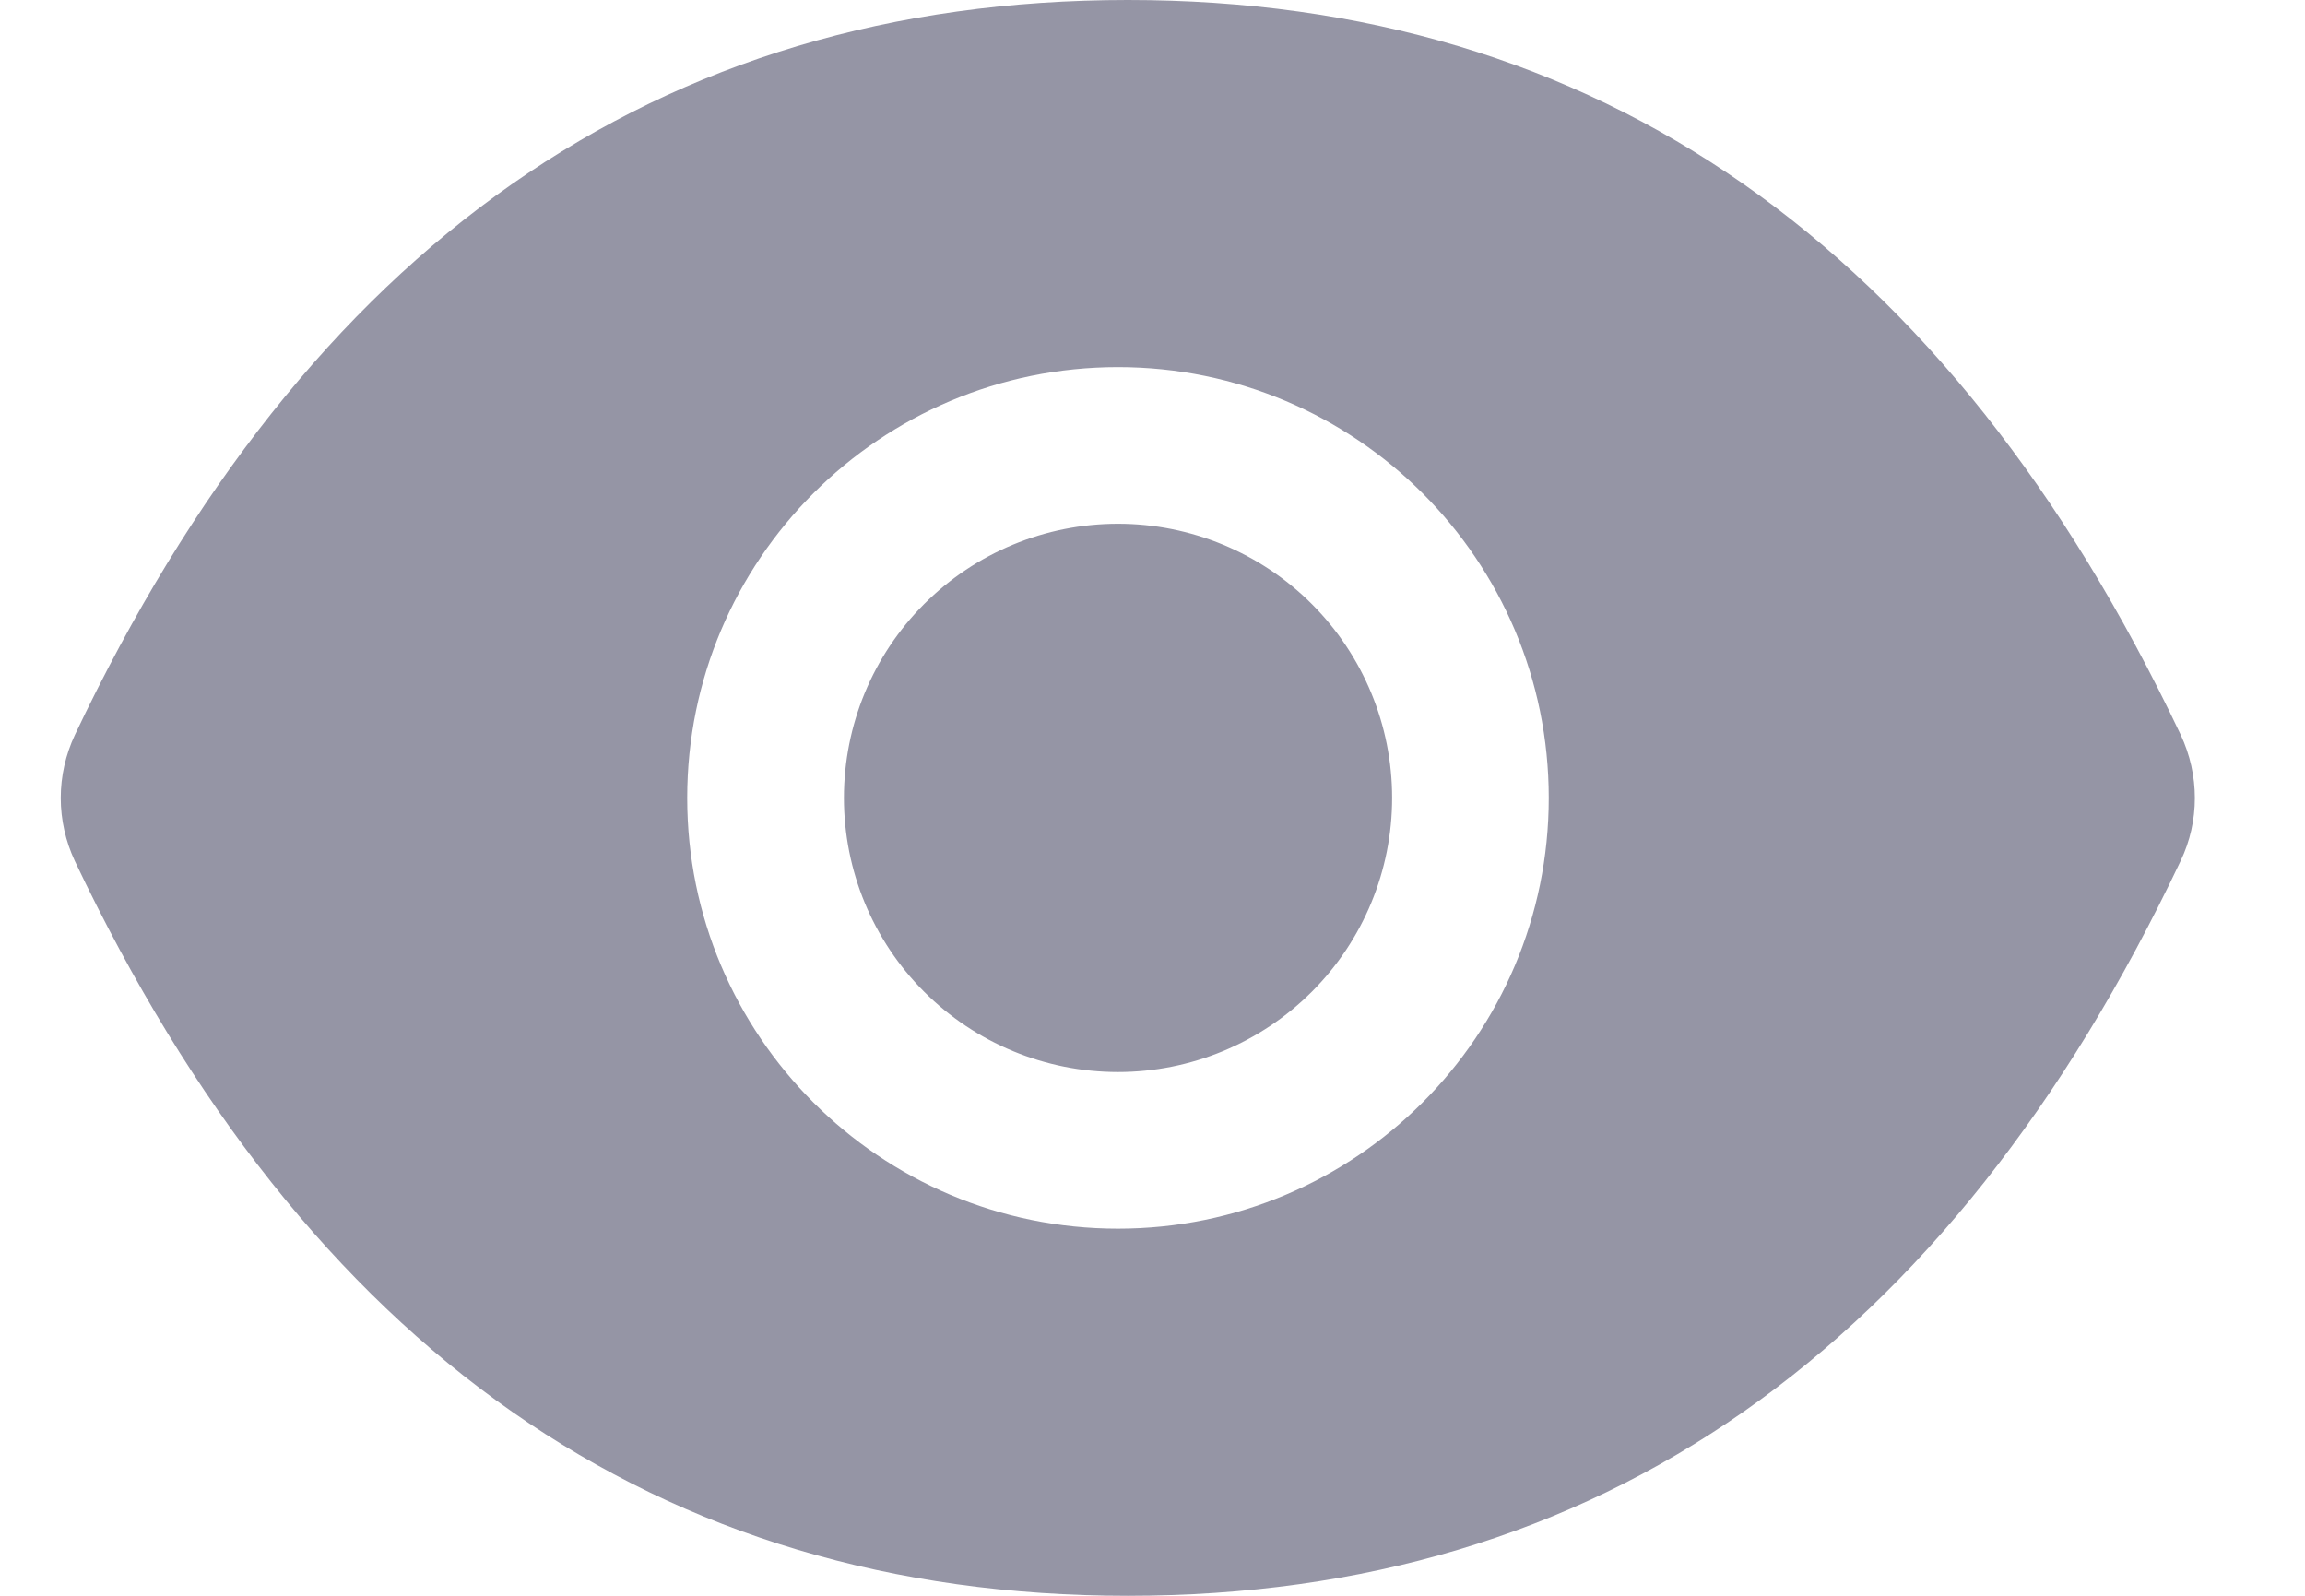 <svg width="26" height="18" viewBox="0 0 26 19" fill="none" xmlns="http://www.w3.org/2000/svg" class="visible-true-svg">
<path d="M9.326 9.5C9.326 10.366 9.669 11.196 10.281 11.808C10.893 12.42 11.724 12.764 12.589 12.764C13.455 12.764 14.285 12.42 14.897 11.808C15.509 11.196 15.853 10.366 15.853 9.5C15.853 8.634 15.509 7.804 14.897 7.192C14.285 6.58 13.455 6.236 12.589 6.236C11.724 6.236 10.893 6.58 10.281 7.192C9.669 7.804 9.326 8.634 9.326 9.5ZM25.242 8.748C22.48 2.929 18.304 0 12.706 0C7.105 0 2.932 2.929 0.169 8.751C0.059 8.986 0.001 9.242 0.001 9.501C0.001 9.761 0.059 10.017 0.169 10.252C2.932 16.071 7.108 19 12.706 19C18.307 19 22.48 16.071 25.242 10.249C25.467 9.777 25.467 9.229 25.242 8.748ZM12.589 14.629C9.757 14.629 7.46 12.332 7.46 9.5C7.46 6.667 9.757 4.371 12.589 4.371C15.422 4.371 17.718 6.667 17.718 9.5C17.718 12.332 15.422 14.629 12.589 14.629Z" fill="#9595A5"/>
</svg>
